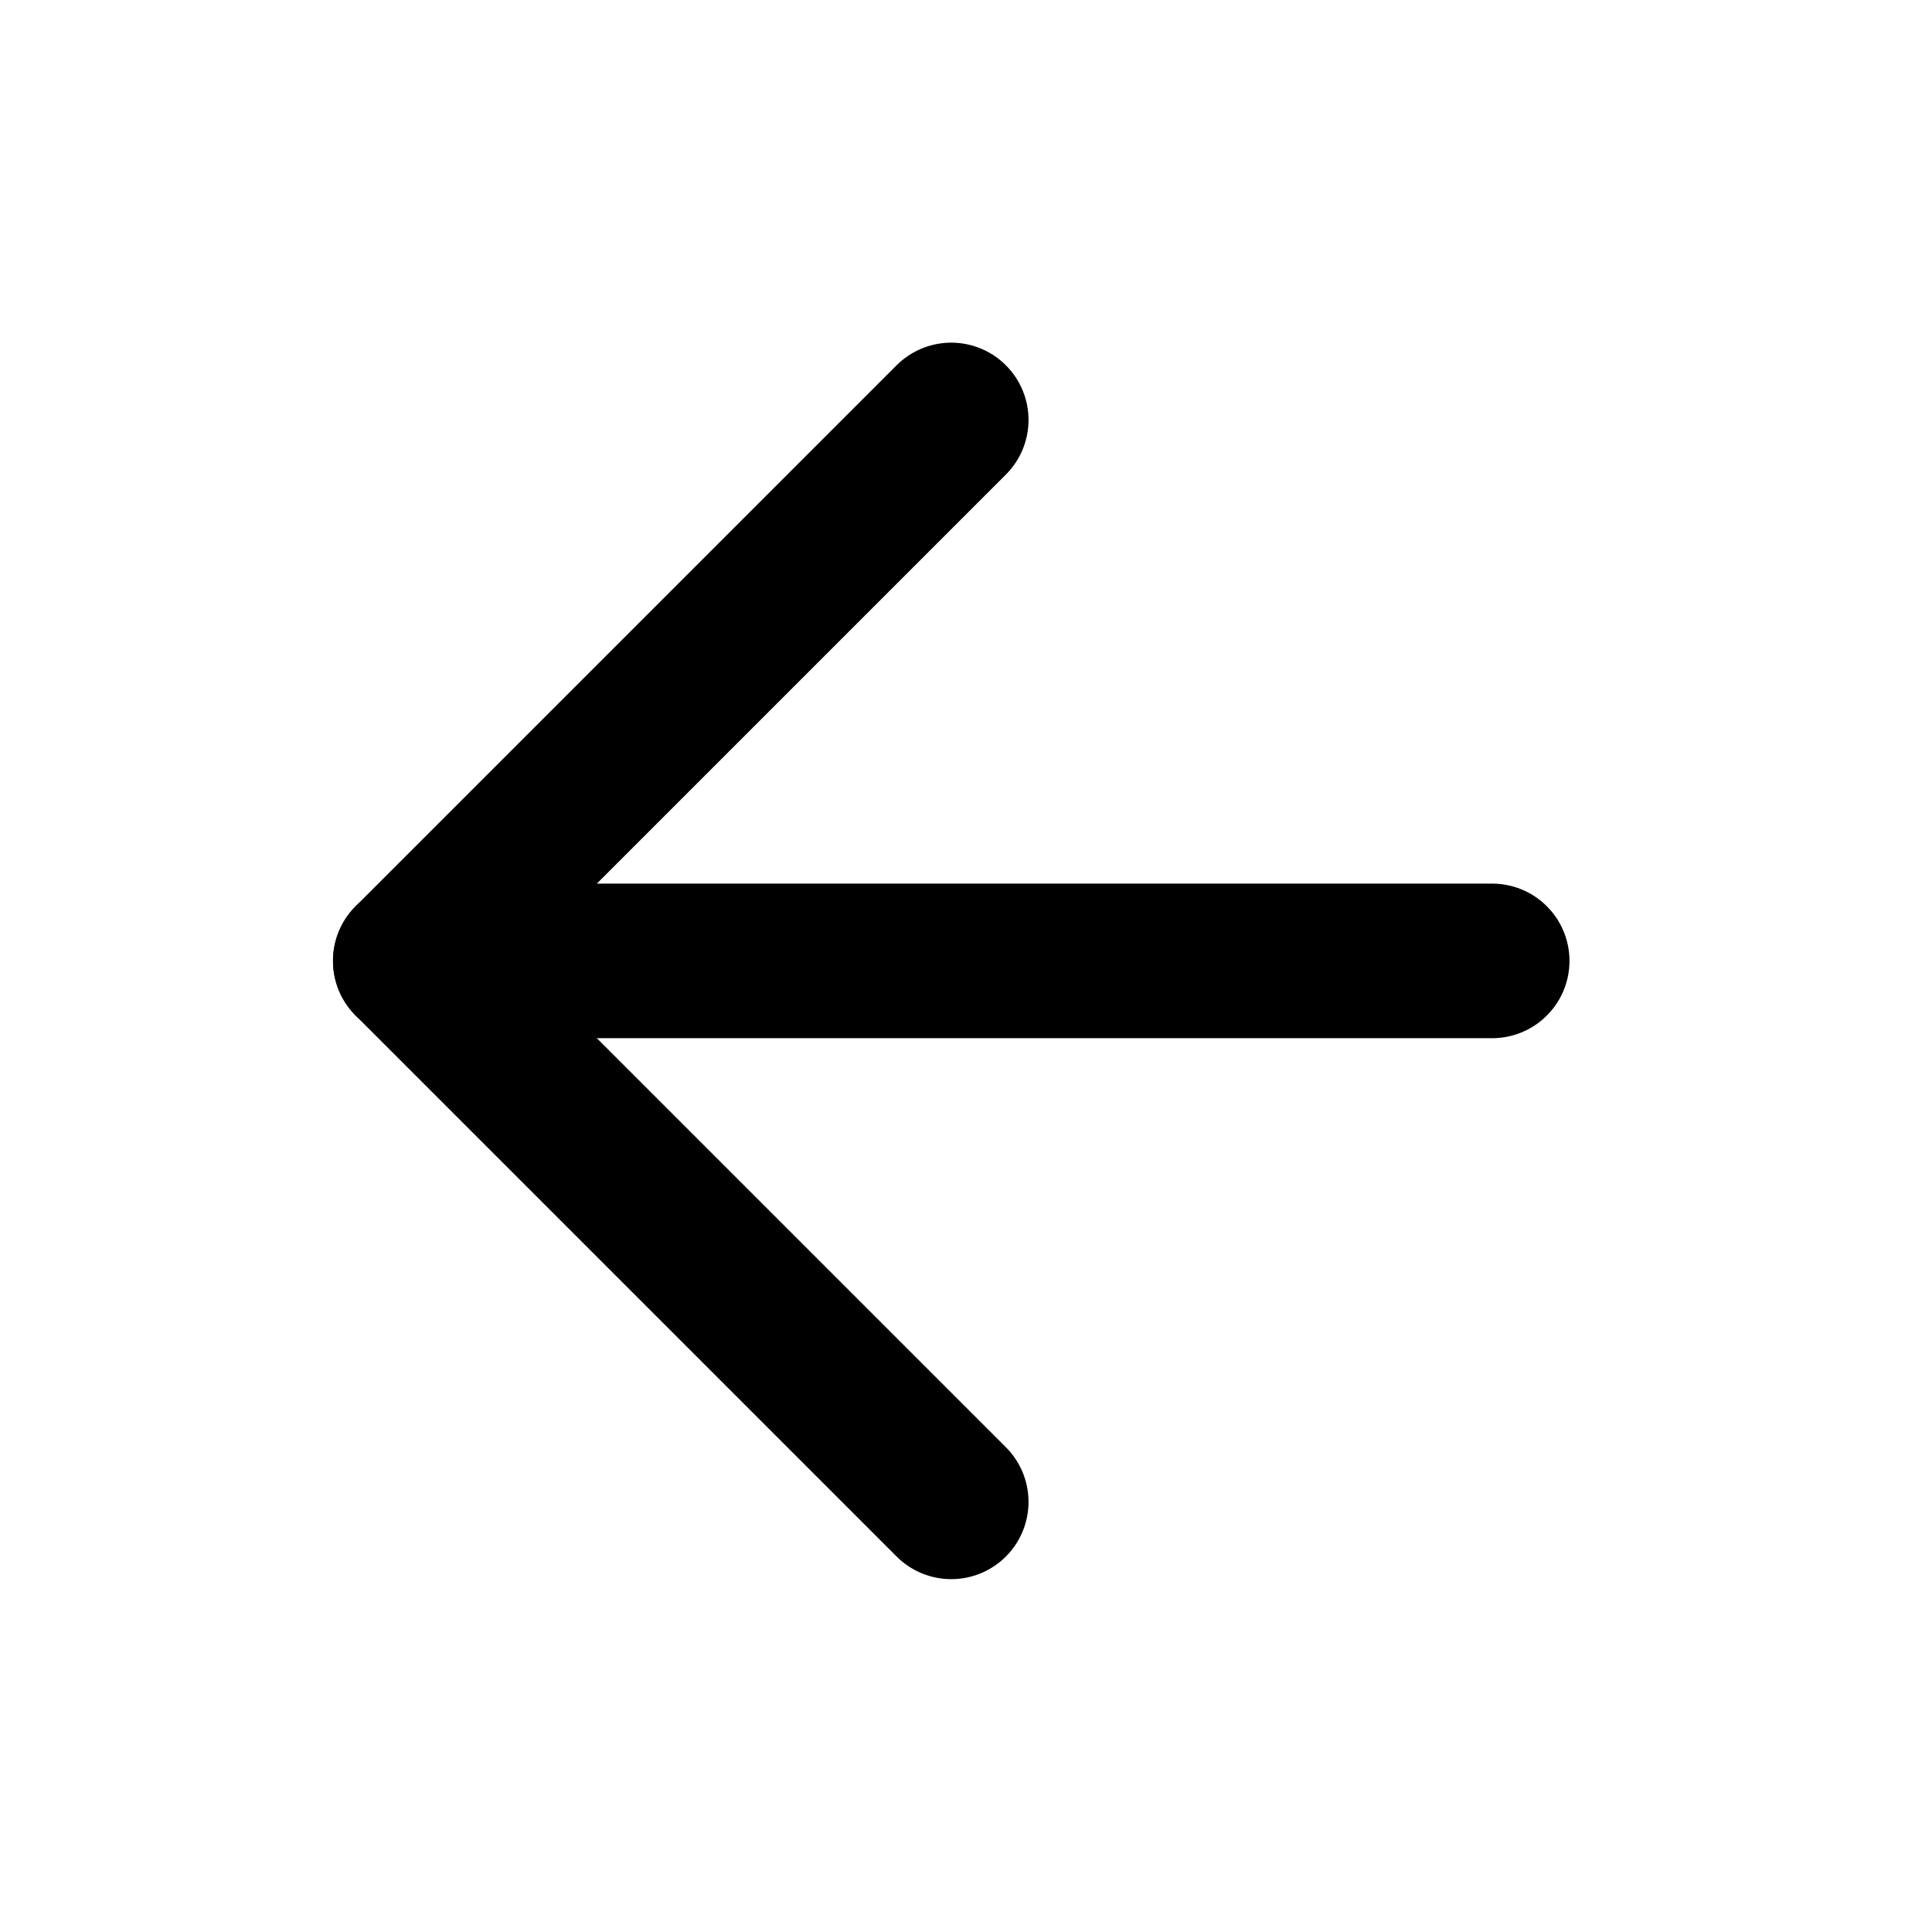 <svg width="25" height="25" viewBox="0 0 25 25" fill="none" xmlns="http://www.w3.org/2000/svg">
<path d="M19.309 12.434H5.309" stroke="currentColor" stroke-width="2" stroke-linecap="round" stroke-linejoin="round"/>
<path d="M12.309 19.434L5.309 12.434L12.309 5.434" stroke="currentColor" stroke-width="2" stroke-linecap="round" stroke-linejoin="round"/>
</svg>
